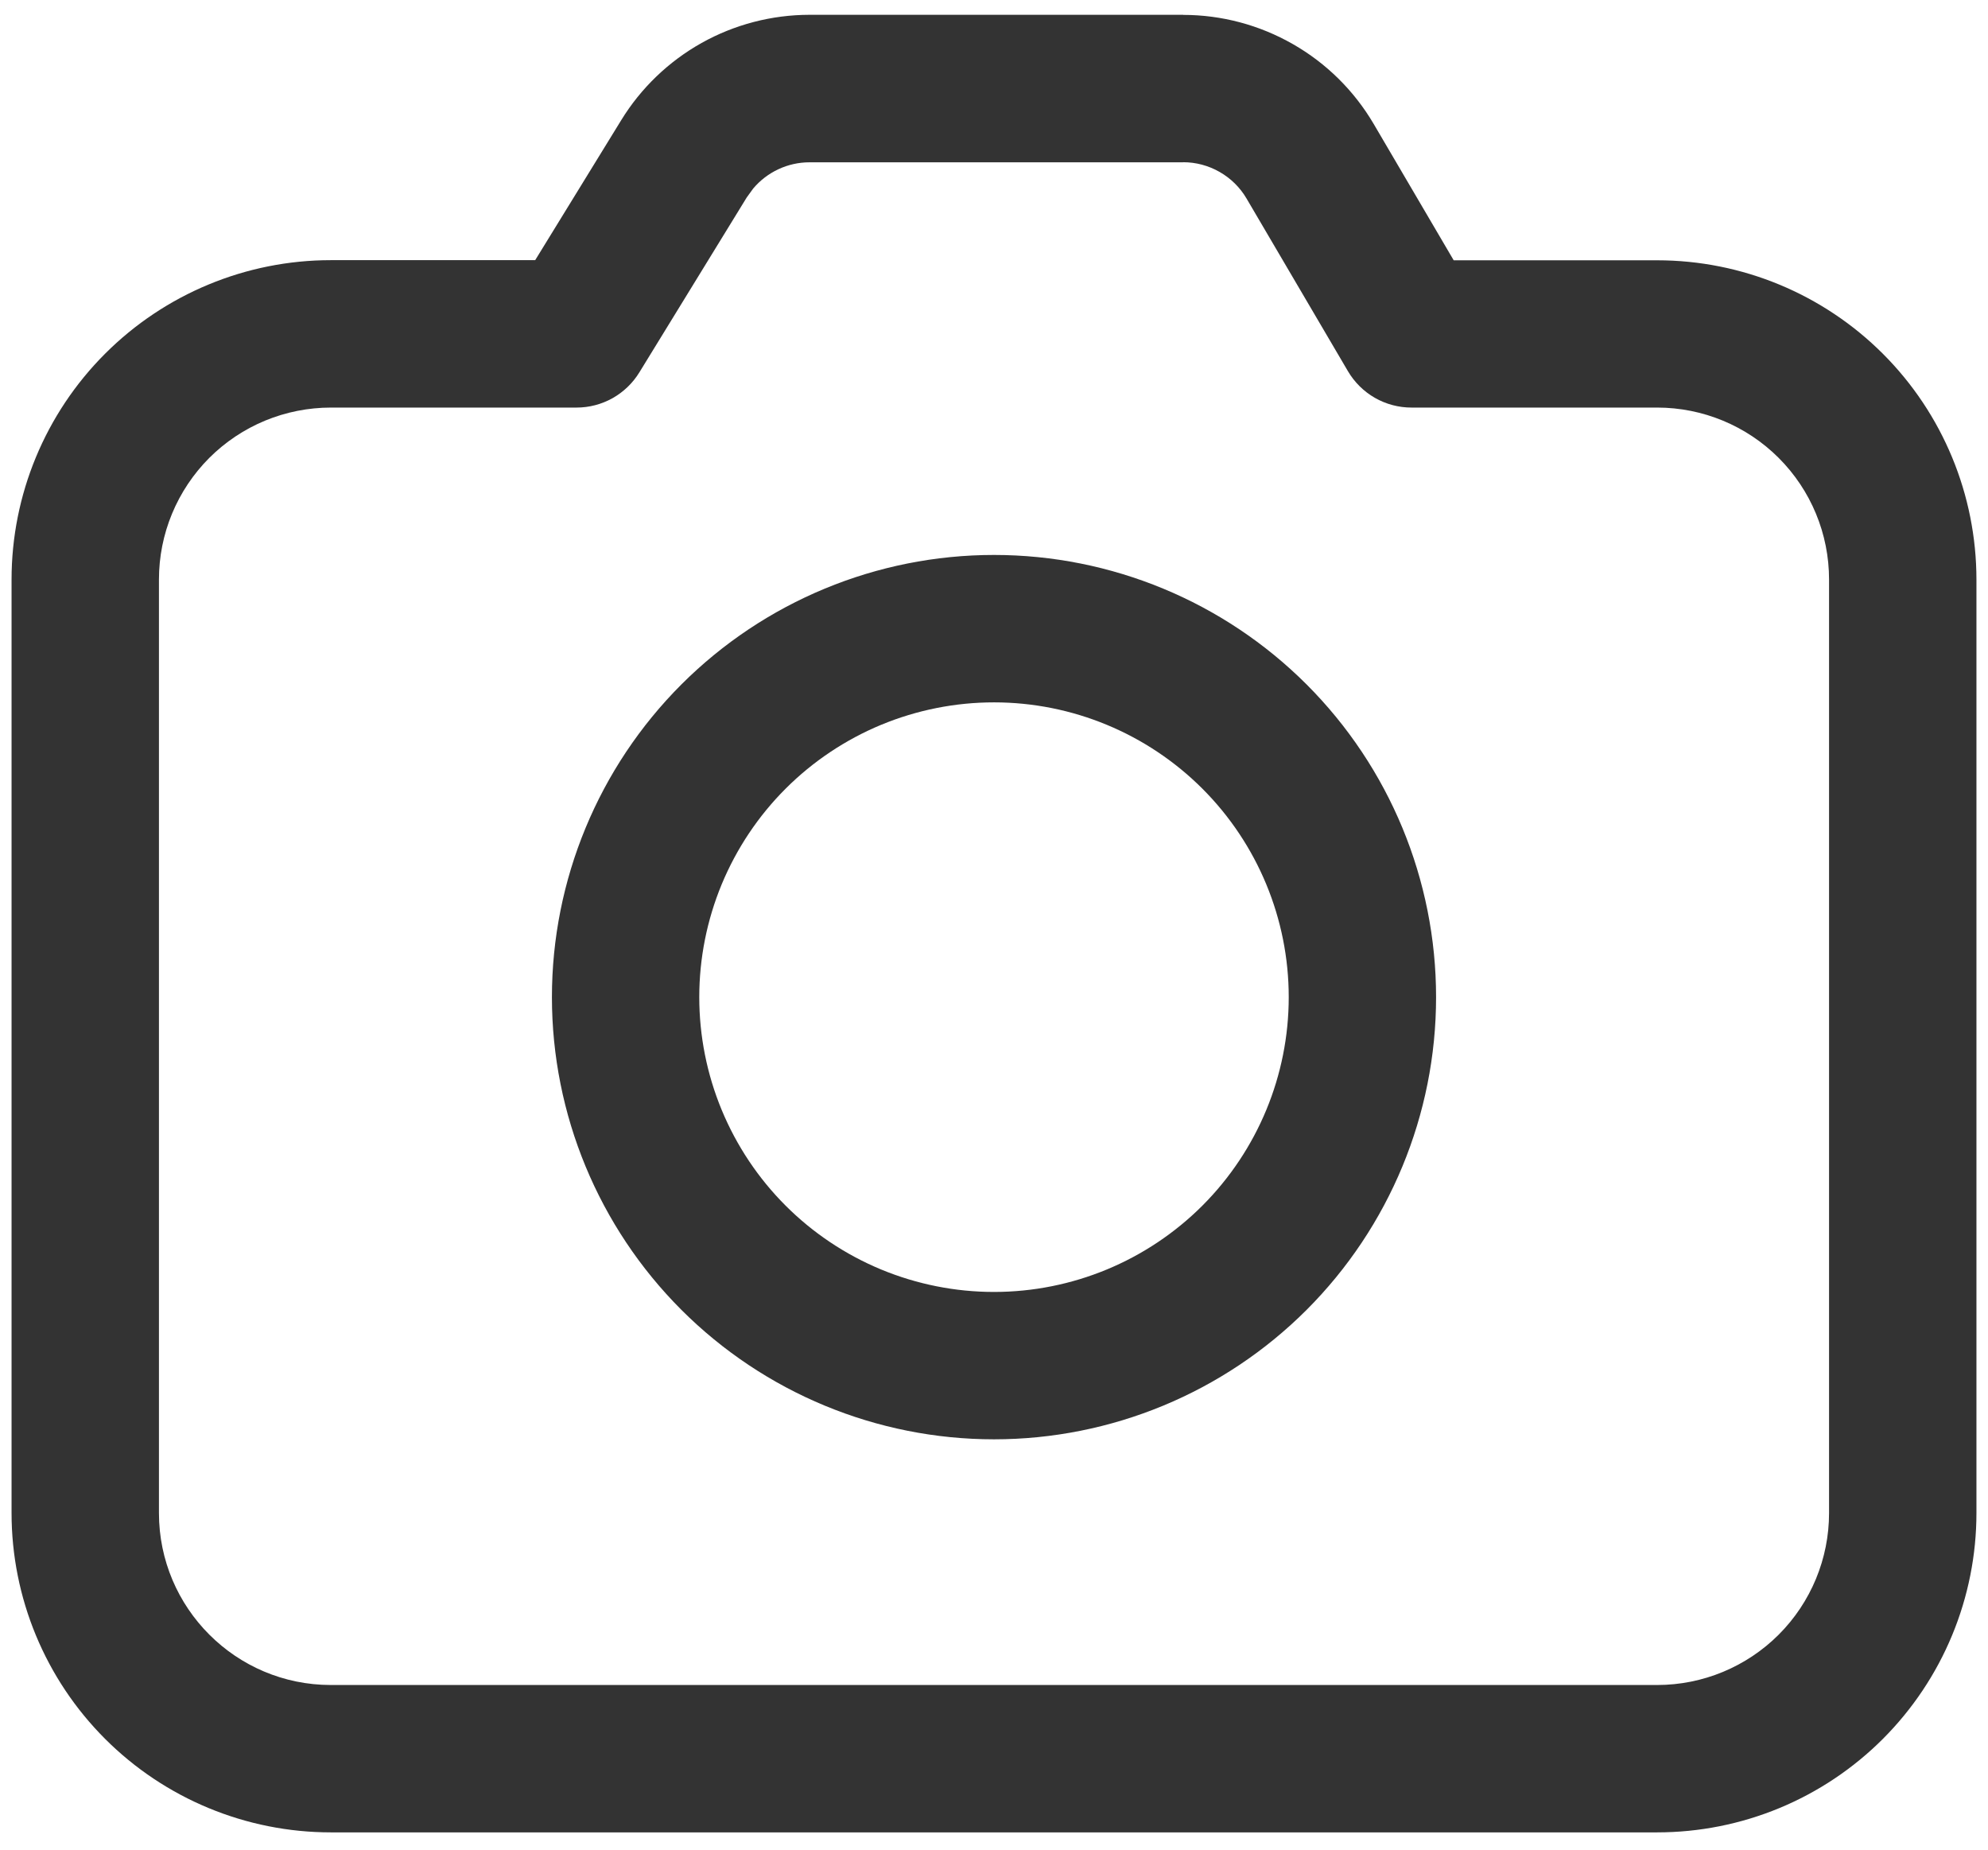 <svg width="43" height="40" viewBox="0 0 43 40" fill="none" xmlns="http://www.w3.org/2000/svg">
<path d="M25.591 0.322C26.424 0.322 27.242 0.54 27.965 0.954C28.689 1.367 29.291 1.963 29.713 2.681L31.443 5.629H35.844C37.675 5.629 39.431 6.356 40.727 7.651C42.022 8.945 42.749 10.701 42.75 12.533V32.72C42.75 33.627 42.571 34.525 42.224 35.363C41.877 36.201 41.368 36.962 40.727 37.604C40.086 38.245 39.325 38.754 38.487 39.101C37.649 39.448 36.751 39.626 35.844 39.626H7.156C5.325 39.626 3.568 38.899 2.273 37.604C0.978 36.309 0.25 34.552 0.25 32.72V12.533C0.25 10.701 0.978 8.944 2.273 7.649C3.568 6.354 5.325 5.626 7.156 5.626H11.576L13.436 2.6C13.863 1.904 14.462 1.329 15.175 0.929C15.888 0.53 16.692 0.321 17.509 0.32H25.591V0.322ZM25.591 3.51H17.509C17.277 3.51 17.047 3.561 16.836 3.66C16.626 3.758 16.439 3.901 16.29 4.079L16.151 4.271L13.829 8.053C13.686 8.286 13.487 8.477 13.249 8.611C13.011 8.744 12.743 8.814 12.471 8.814H7.158C6.67 8.814 6.186 8.91 5.735 9.096C5.283 9.283 4.873 9.557 4.527 9.902C4.182 10.248 3.908 10.658 3.721 11.109C3.534 11.56 3.438 12.044 3.438 12.533V32.72C3.438 34.773 5.104 36.439 7.156 36.439H35.844C36.83 36.439 37.776 36.047 38.473 35.35C39.171 34.652 39.562 33.706 39.562 32.72V12.533C39.562 11.546 39.171 10.601 38.473 9.903C37.776 9.206 36.83 8.814 35.844 8.814H30.531C30.253 8.814 29.98 8.742 29.739 8.604C29.498 8.466 29.297 8.267 29.156 8.028L26.963 4.294C26.823 4.055 26.622 3.856 26.381 3.719C26.141 3.581 25.868 3.508 25.591 3.508V3.51ZM21.5 12.001C24.036 12.001 26.468 13.009 28.262 14.802C30.055 16.596 31.062 19.028 31.062 21.564C31.062 24.1 30.055 26.532 28.262 28.326C26.468 30.119 24.036 31.126 21.5 31.126C18.964 31.126 16.532 30.119 14.738 28.326C12.945 26.532 11.938 24.1 11.938 21.564C11.938 19.028 12.945 16.596 14.738 14.802C16.532 13.009 18.964 12.001 21.5 12.001ZM21.5 15.189C20.663 15.189 19.834 15.354 19.06 15.674C18.287 15.995 17.584 16.464 16.992 17.056C16.4 17.648 15.931 18.351 15.61 19.124C15.29 19.898 15.125 20.727 15.125 21.564C15.125 22.401 15.29 23.23 15.61 24.003C15.931 24.777 16.4 25.48 16.992 26.072C17.584 26.664 18.287 27.133 19.06 27.454C19.834 27.774 20.663 27.939 21.5 27.939C23.191 27.939 24.812 27.267 26.008 26.072C27.203 24.876 27.875 23.255 27.875 21.564C27.875 19.873 27.203 18.252 26.008 17.056C24.812 15.861 23.191 15.189 21.5 15.189Z" fill="#333333"/>
</svg>
